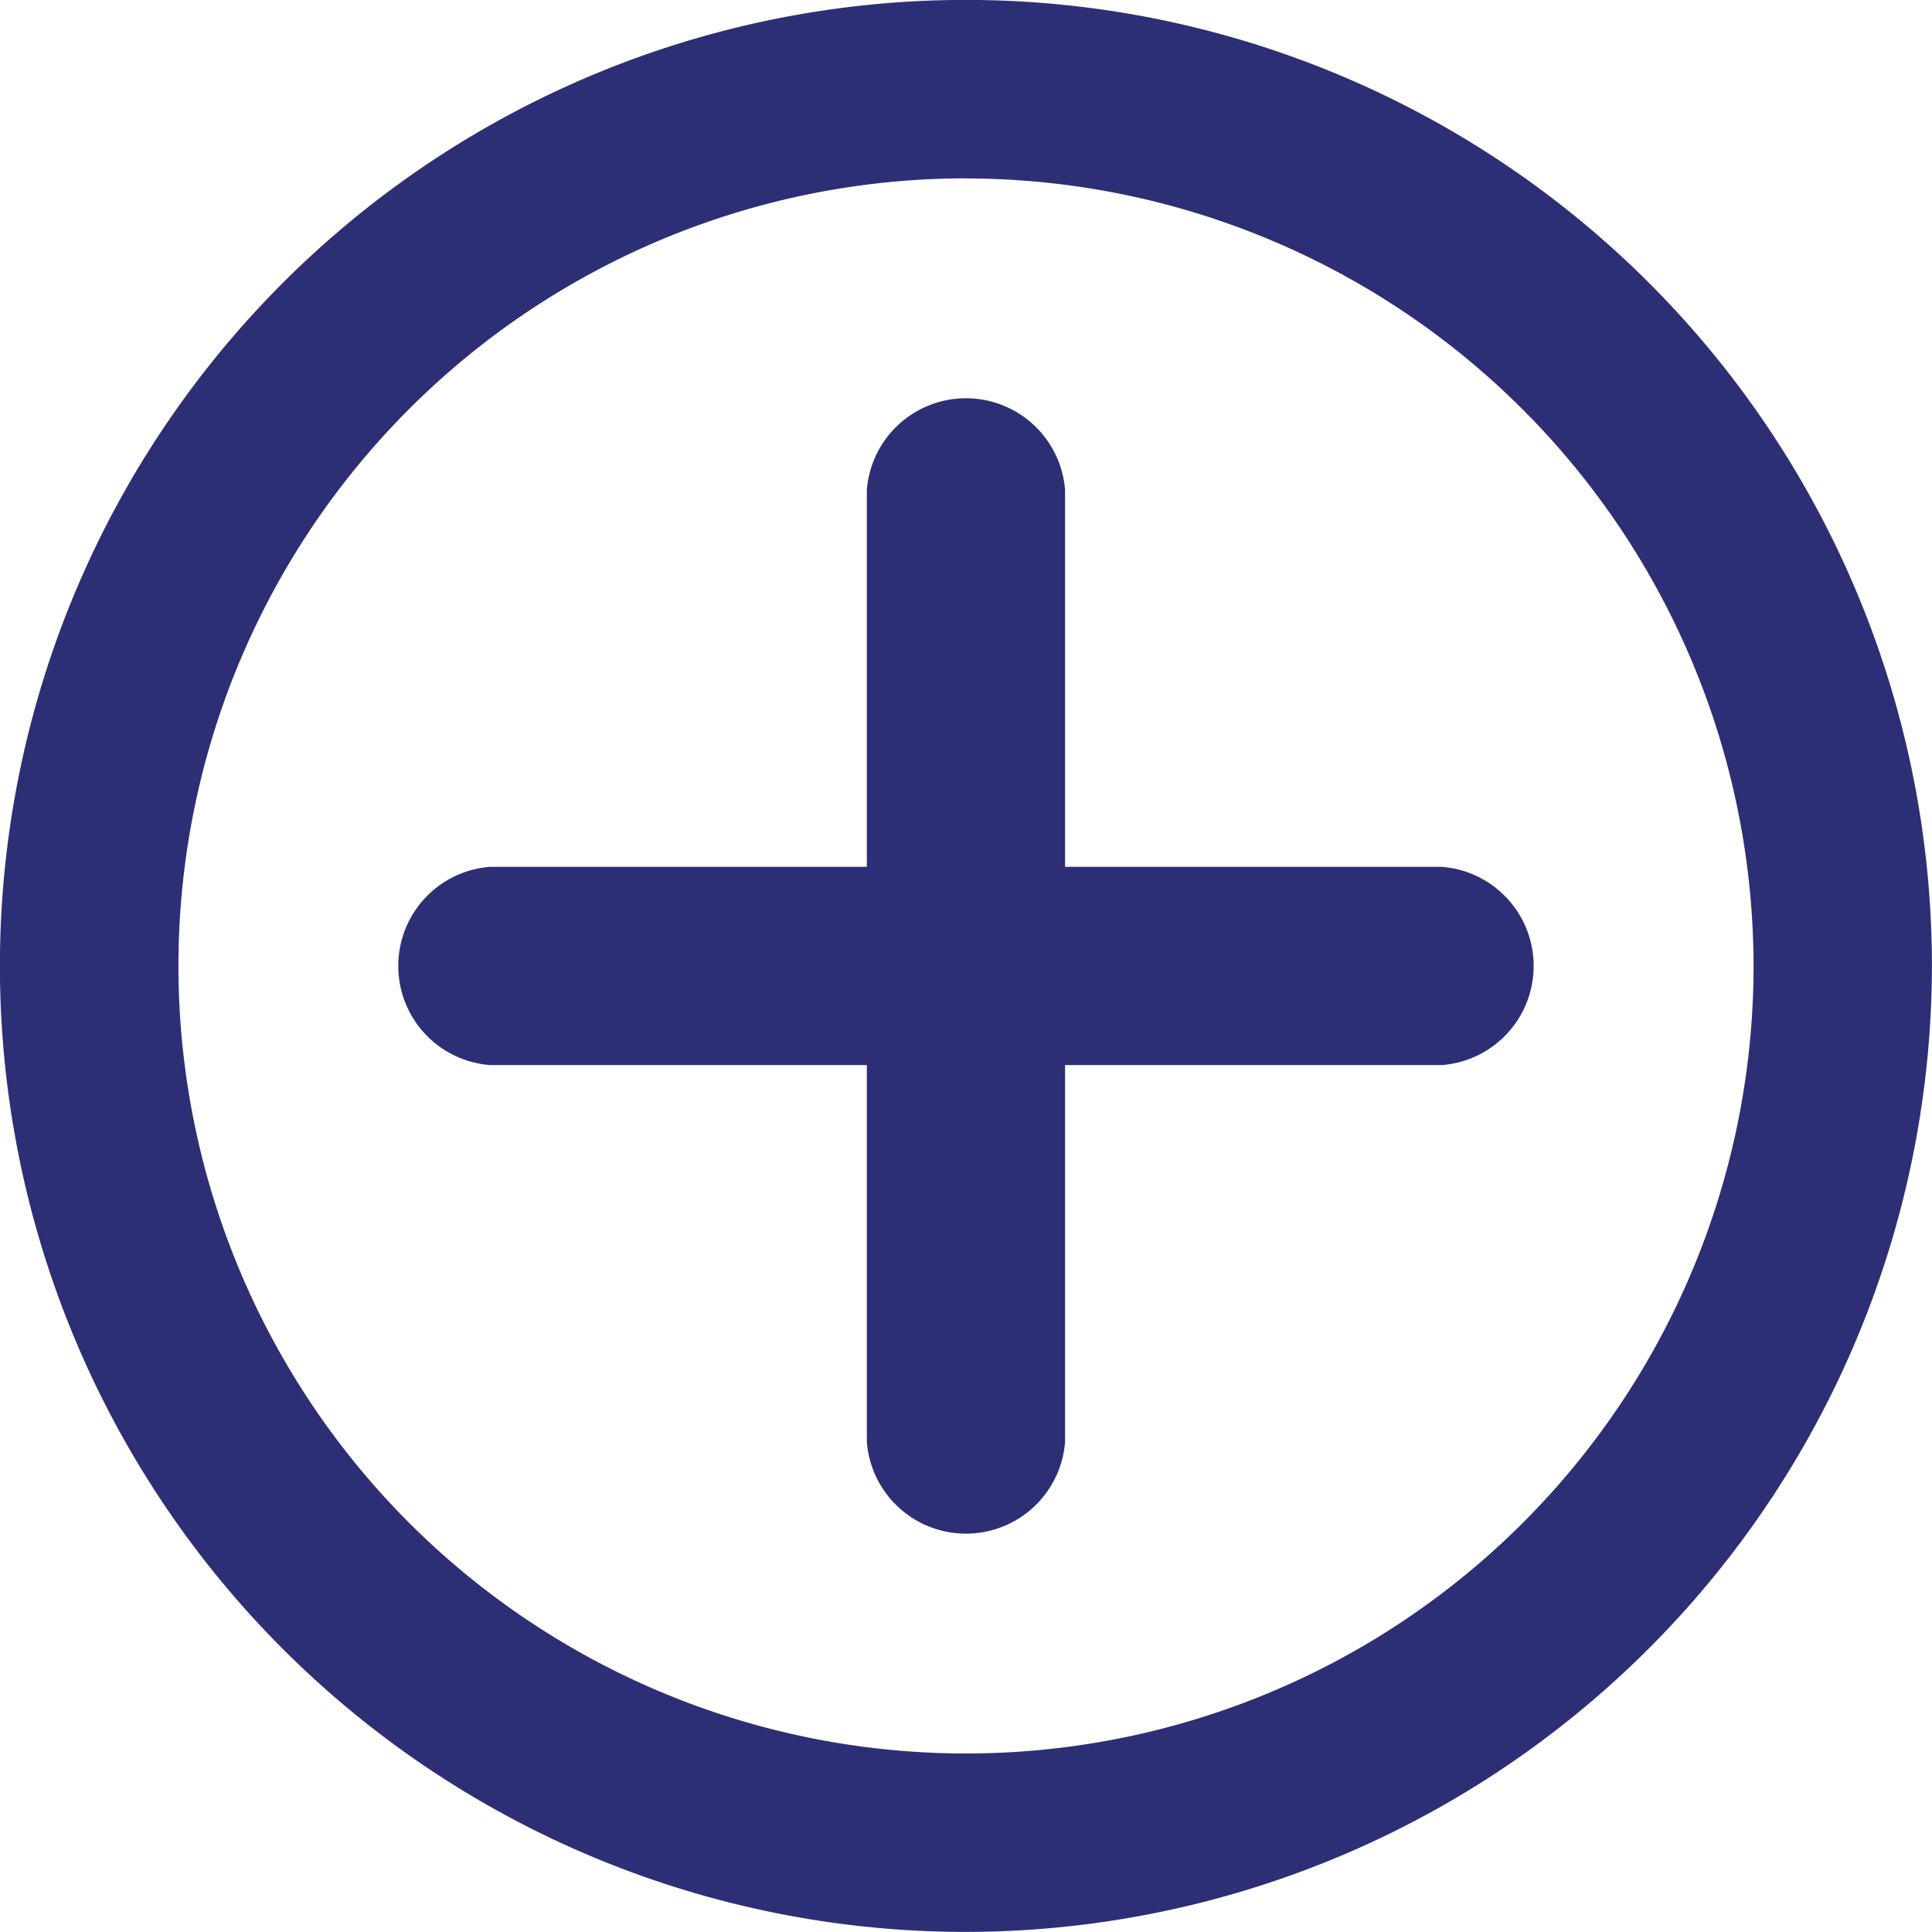 <svg id="add_2" xmlns="http://www.w3.org/2000/svg" width="23.322" height="23.321" viewBox="0 0 23.322 23.321">
  <path id="Path_2163" data-name="Path 2163" d="M11.661,23.321A11.661,11.661,0,1,1,23.321,11.661,11.674,11.674,0,0,1,11.661,23.321Zm0-21.168a9.507,9.507,0,1,0,9.507,9.507A9.518,9.518,0,0,0,11.661,2.154Z" fill="#2c2f76"/>
  <path id="Path_2164" data-name="Path 2164" d="M32.923,25.983H28.375V21.435a1.2,1.2,0,0,0-2.393,0v4.548H21.434a1.2,1.2,0,0,0,0,2.393h4.548v4.548a1.2,1.2,0,0,0,2.393,0V28.376h4.548a1.2,1.2,0,0,0,0-2.393Z" transform="translate(-15.518 -15.519)" fill="#2c2f76"/>
</svg>
